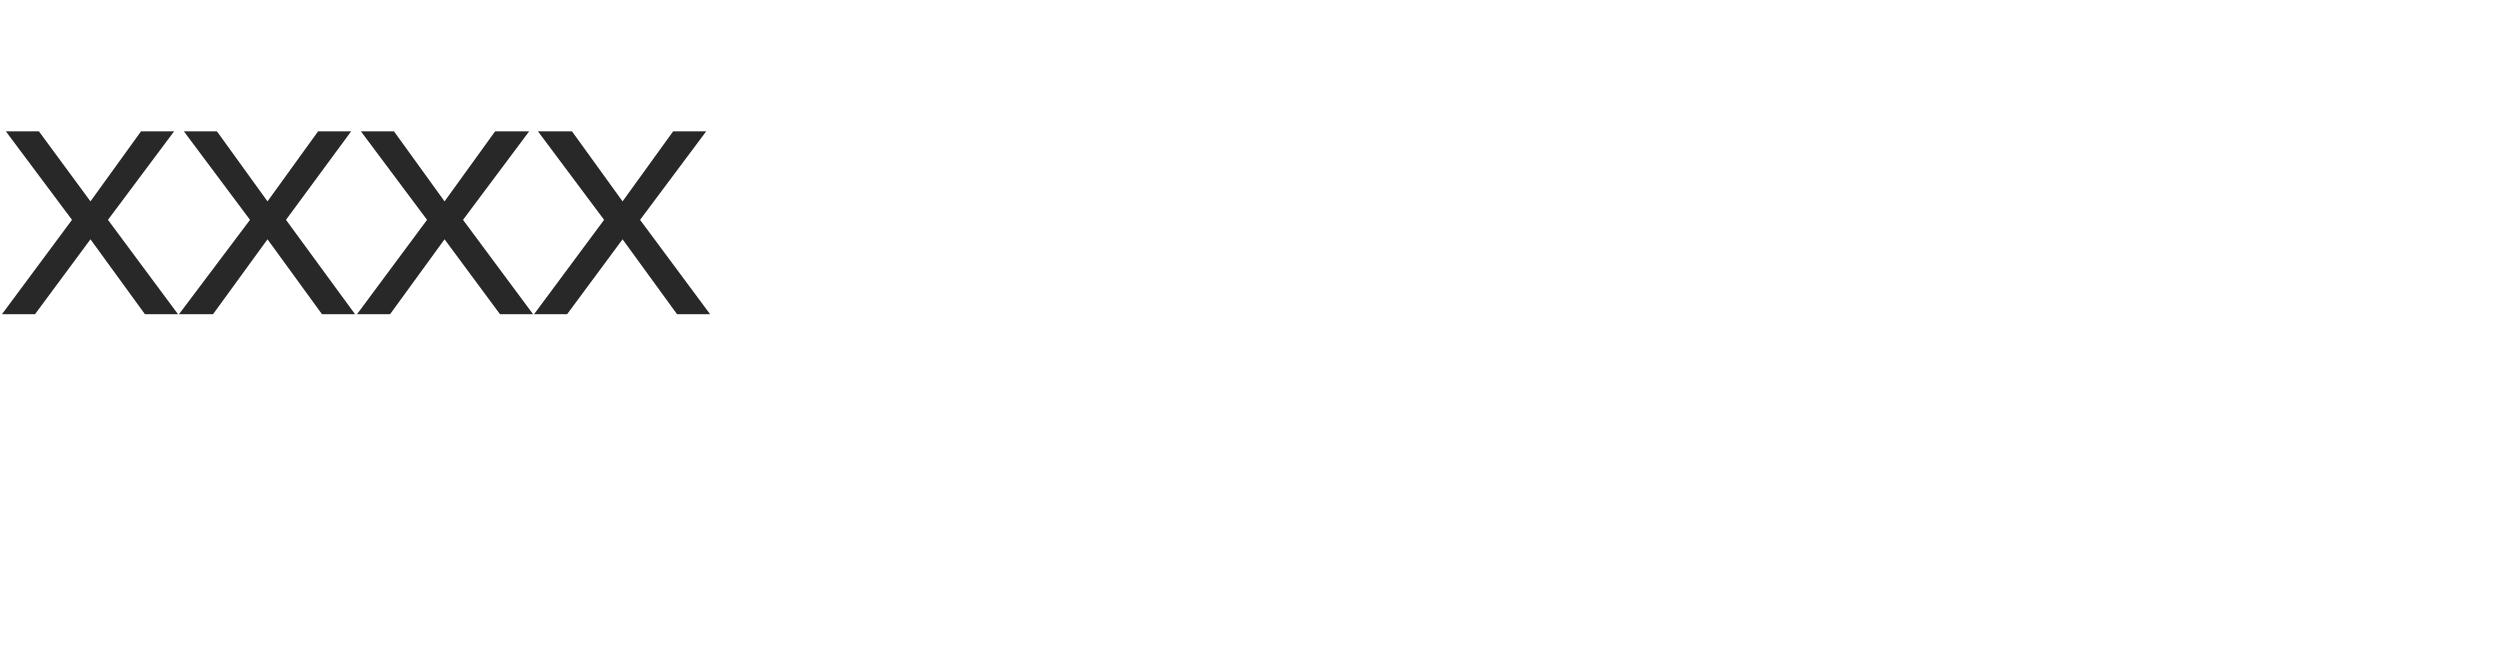 <?xml version="1.0" standalone="no"?><!DOCTYPE svg PUBLIC "-//W3C//DTD SVG 1.1//EN" "http://www.w3.org/Graphics/SVG/1.1/DTD/svg11.dtd"><svg xmlns="http://www.w3.org/2000/svg" version="1.1" width="257px" height="67.4px" viewBox="0 -10 257 67.4" style="top:-10px"><desc>XXXX</desc><defs/><g id="Polygon64847"><path d="m9.3 14.6l-5.7 7.7H.2l7.2-9.7L.6 3.5h3.4l5.3 7.2l5.2-7.2h3.4l-6.8 9.1l7.2 9.7h-3.4l-5.6-7.7zm18.2 0l-5.6 7.7h-3.5l7.3-9.7l-6.8-9.1h3.4l5.2 7.2l5.2-7.2h3.4l-6.7 9.1l7.1 9.7h-3.4l-5.6-7.7zm18.2 0l-5.6 7.7h-3.4l7.2-9.7l-6.8-9.1h3.4l5.2 7.2l5.2-7.2h3.5l-6.8 9.1l7.2 9.7h-3.4l-5.7-7.7zm18.3 0l-5.7 7.7h-3.4l7.2-9.7l-6.8-9.1h3.5l5.2 7.2l5.2-7.2h3.4l-6.8 9.1l7.2 9.7h-3.4L64 14.6z" stroke="none" fill="#282828"/></g></svg>